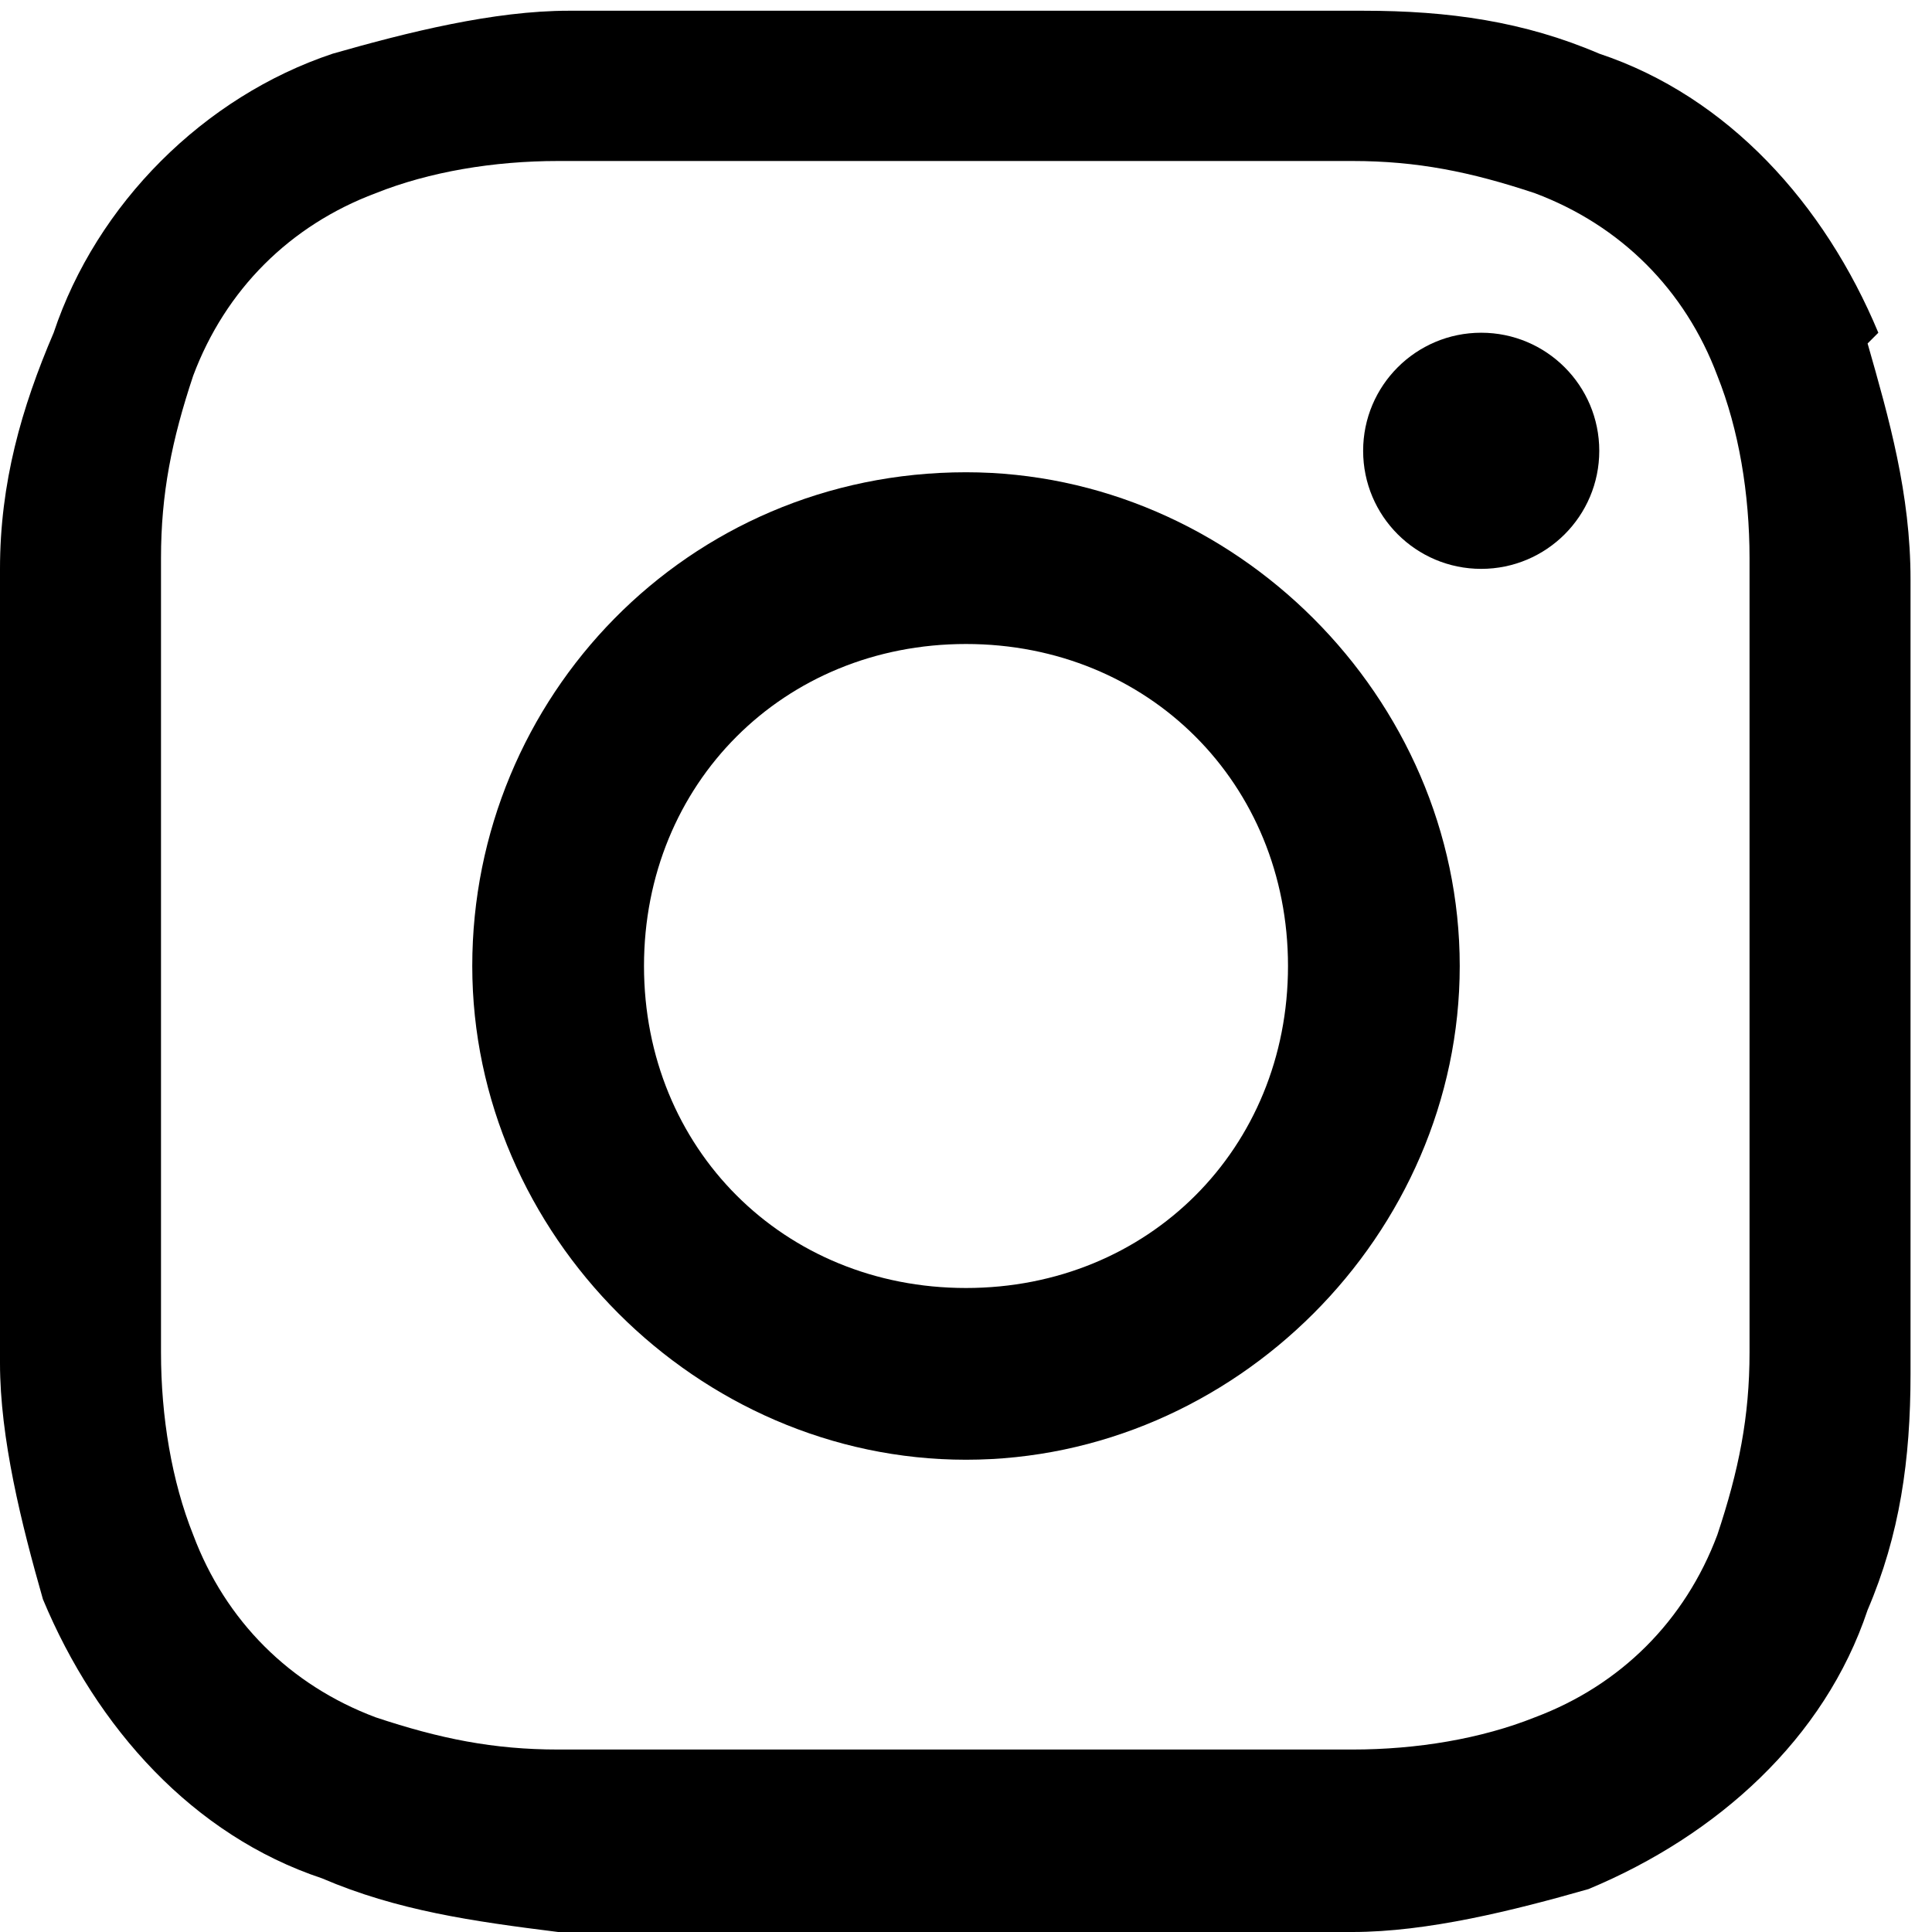 <?xml version="1.0" encoding="UTF-8"?>
<svg id="Layer_1" xmlns="http://www.w3.org/2000/svg" version="1.1" viewBox="0 0 18 18">
  <!-- Generator: Adobe Illustrator 29.4.0, SVG Export Plug-In . SVG Version: 2.1.0 Build 152)  -->
  <path d="M9,4.4c-2.6,0-4.6,2.1-4.6,4.6s2.1,4.6,4.6,4.6,4.6-2.1,4.6-4.6-2.1-4.6-4.6-4.6ZM9,12c-1.7,0-3-1.3-3-3,0-1.7,1.3-3,3-3h0c1.7,0,3,1.3,3,3,0,1.7-1.3,3-3,3Z"/>
  <circle cx="13.8" cy="4.2" r="1.1"/>
  <path d="M17.5,3.1c-.5-1.2-1.4-2.2-2.6-2.6-.7-.3-1.4-.4-2.2-.4-1,0-1.3,0-3.7,0s-2.8,0-3.7,0c-.7,0-1.5.2-2.2.4C1.9.9.9,1.9.5,3.1.2,3.8,0,4.5,0,5.3c0,1,0,1.3,0,3.7s0,2.8,0,3.7c0,.7.2,1.5.4,2.2.5,1.2,1.4,2.2,2.6,2.6.7.3,1.4.4,2.2.5,1,0,1.3,0,3.7,0s2.8,0,3.7,0c.7,0,1.5-.2,2.2-.4,1.2-.5,2.2-1.4,2.6-2.6.3-.7.4-1.4.4-2.2,0-1,0-1.3,0-3.7s0-2.8,0-3.7c0-.8-.2-1.5-.4-2.2ZM16.3,12.6c0,.6-.1,1.1-.3,1.7-.3.8-.9,1.4-1.7,1.7-.5.2-1.1.3-1.7.3-.9,0-1.2,0-3.7,0s-2.7,0-3.7,0c-.6,0-1.1-.1-1.7-.3-.8-.3-1.4-.9-1.7-1.7-.2-.5-.3-1.1-.3-1.7,0-.9,0-1.2,0-3.7s0-2.7,0-3.7c0-.6.1-1.1.3-1.7.3-.8.9-1.4,1.7-1.7.5-.2,1.1-.3,1.7-.3,1,0,1.2,0,3.7,0s2.7,0,3.7,0c.6,0,1.1.1,1.7.3.8.3,1.4.9,1.7,1.7.2.5.3,1.1.3,1.7,0,1,0,1.2,0,3.7s0,2.7,0,3.7h0Z"/>
</svg>